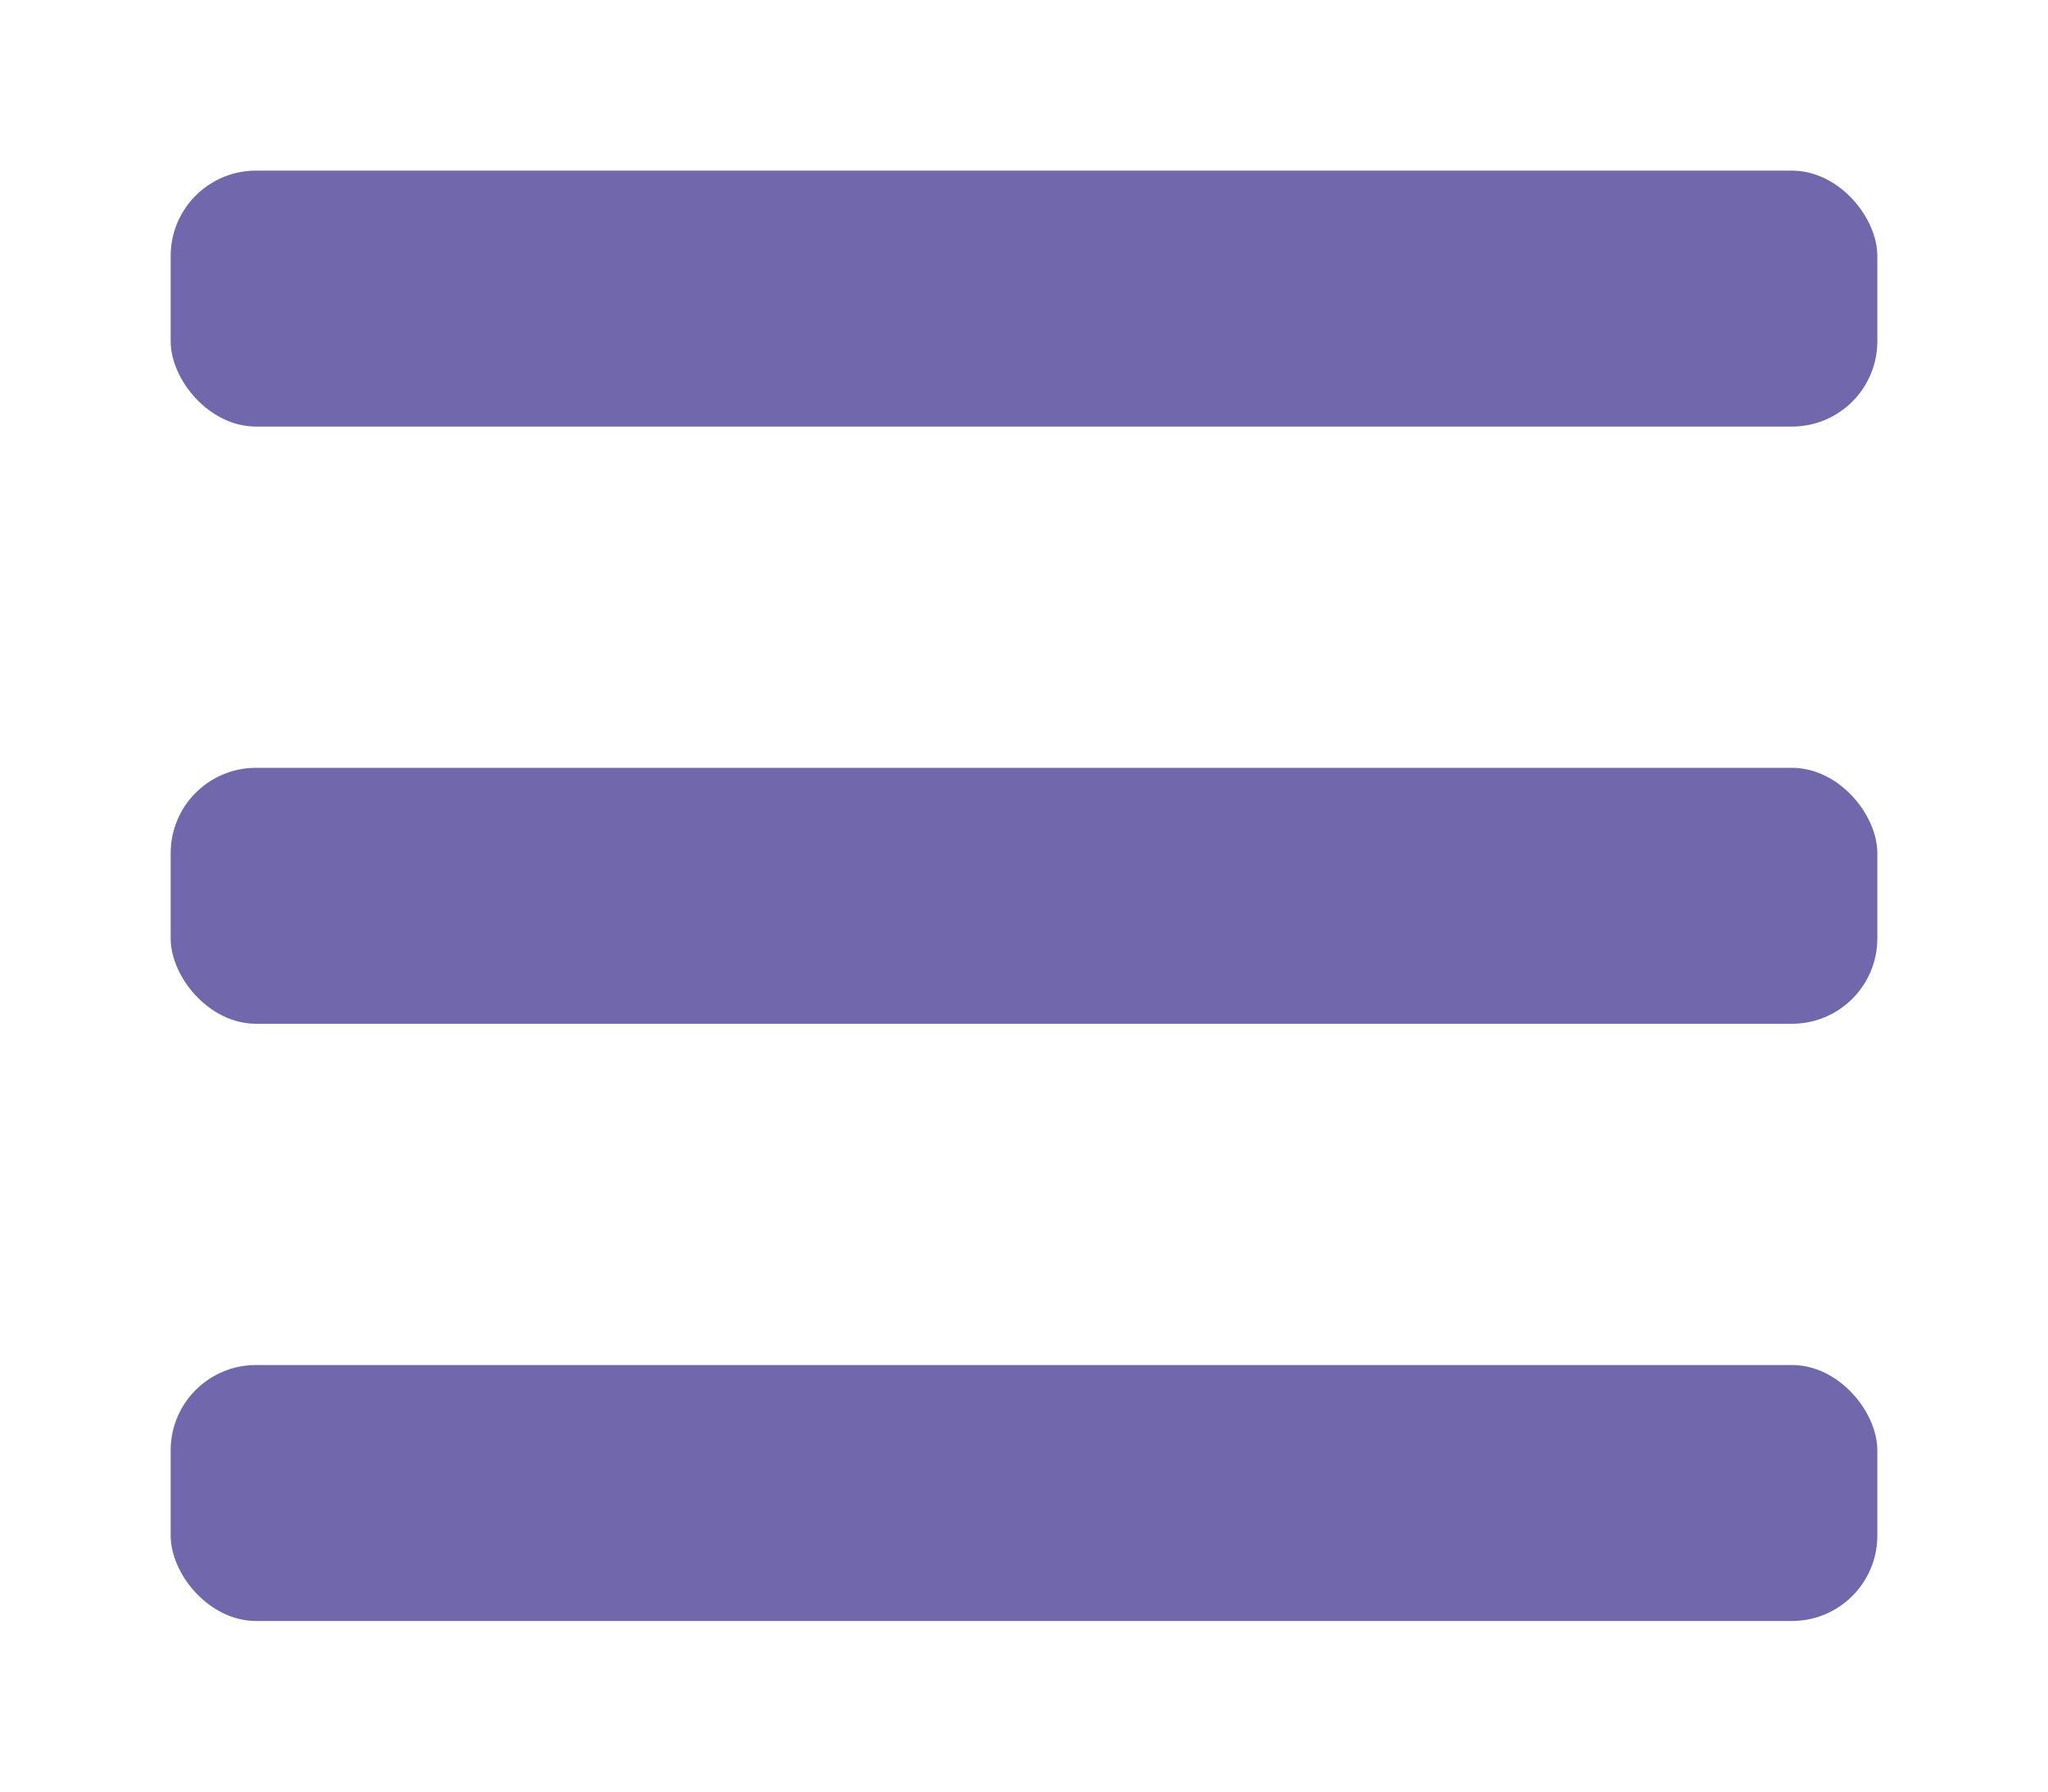 <svg width="24" height="21" viewBox="0 0 24 21" fill="none" xmlns="http://www.w3.org/2000/svg">
<g filter="url(#filter0_d_168_92)">
<rect width="20" height="3" rx="1" fill="#7167AC"/>
</g>
<g filter="url(#filter1_d_168_92)">
<rect y="7" width="20" height="3" rx="1" fill="#7167AC"/>
</g>
<g filter="url(#filter2_d_168_92)">
<rect y="14" width="20" height="3" rx="1" fill="#7167AC"/>
</g>
<defs>
<filter id="filter0_d_168_92" x="0" y="0" width="24" height="7" filterUnits="userSpaceOnUse" color-interpolation-filters="sRGB">
<feFlood flood-opacity="0" result="BackgroundImageFix"/>
<feColorMatrix in="SourceAlpha" type="matrix" values="0 0 0 0 0 0 0 0 0 0 0 0 0 0 0 0 0 0 127 0" result="hardAlpha"/>
<feOffset dx="2" dy="2"/>
<feGaussianBlur stdDeviation="1"/>
<feComposite in2="hardAlpha" operator="out"/>
<feColorMatrix type="matrix" values="0 0 0 0 0 0 0 0 0 0 0 0 0 0 0 0 0 0 0.5 0"/>
<feBlend mode="normal" in2="BackgroundImageFix" result="effect1_dropShadow_168_92"/>
<feBlend mode="normal" in="SourceGraphic" in2="effect1_dropShadow_168_92" result="shape"/>
</filter>
<filter id="filter1_d_168_92" x="0" y="7" width="24" height="7" filterUnits="userSpaceOnUse" color-interpolation-filters="sRGB">
<feFlood flood-opacity="0" result="BackgroundImageFix"/>
<feColorMatrix in="SourceAlpha" type="matrix" values="0 0 0 0 0 0 0 0 0 0 0 0 0 0 0 0 0 0 127 0" result="hardAlpha"/>
<feOffset dx="2" dy="2"/>
<feGaussianBlur stdDeviation="1"/>
<feComposite in2="hardAlpha" operator="out"/>
<feColorMatrix type="matrix" values="0 0 0 0 0 0 0 0 0 0 0 0 0 0 0 0 0 0 0.5 0"/>
<feBlend mode="normal" in2="BackgroundImageFix" result="effect1_dropShadow_168_92"/>
<feBlend mode="normal" in="SourceGraphic" in2="effect1_dropShadow_168_92" result="shape"/>
</filter>
<filter id="filter2_d_168_92" x="0" y="14" width="24" height="7" filterUnits="userSpaceOnUse" color-interpolation-filters="sRGB">
<feFlood flood-opacity="0" result="BackgroundImageFix"/>
<feColorMatrix in="SourceAlpha" type="matrix" values="0 0 0 0 0 0 0 0 0 0 0 0 0 0 0 0 0 0 127 0" result="hardAlpha"/>
<feOffset dx="2" dy="2"/>
<feGaussianBlur stdDeviation="1"/>
<feComposite in2="hardAlpha" operator="out"/>
<feColorMatrix type="matrix" values="0 0 0 0 0 0 0 0 0 0 0 0 0 0 0 0 0 0 0.5 0"/>
<feBlend mode="normal" in2="BackgroundImageFix" result="effect1_dropShadow_168_92"/>
<feBlend mode="normal" in="SourceGraphic" in2="effect1_dropShadow_168_92" result="shape"/>
</filter>
</defs>
</svg>
